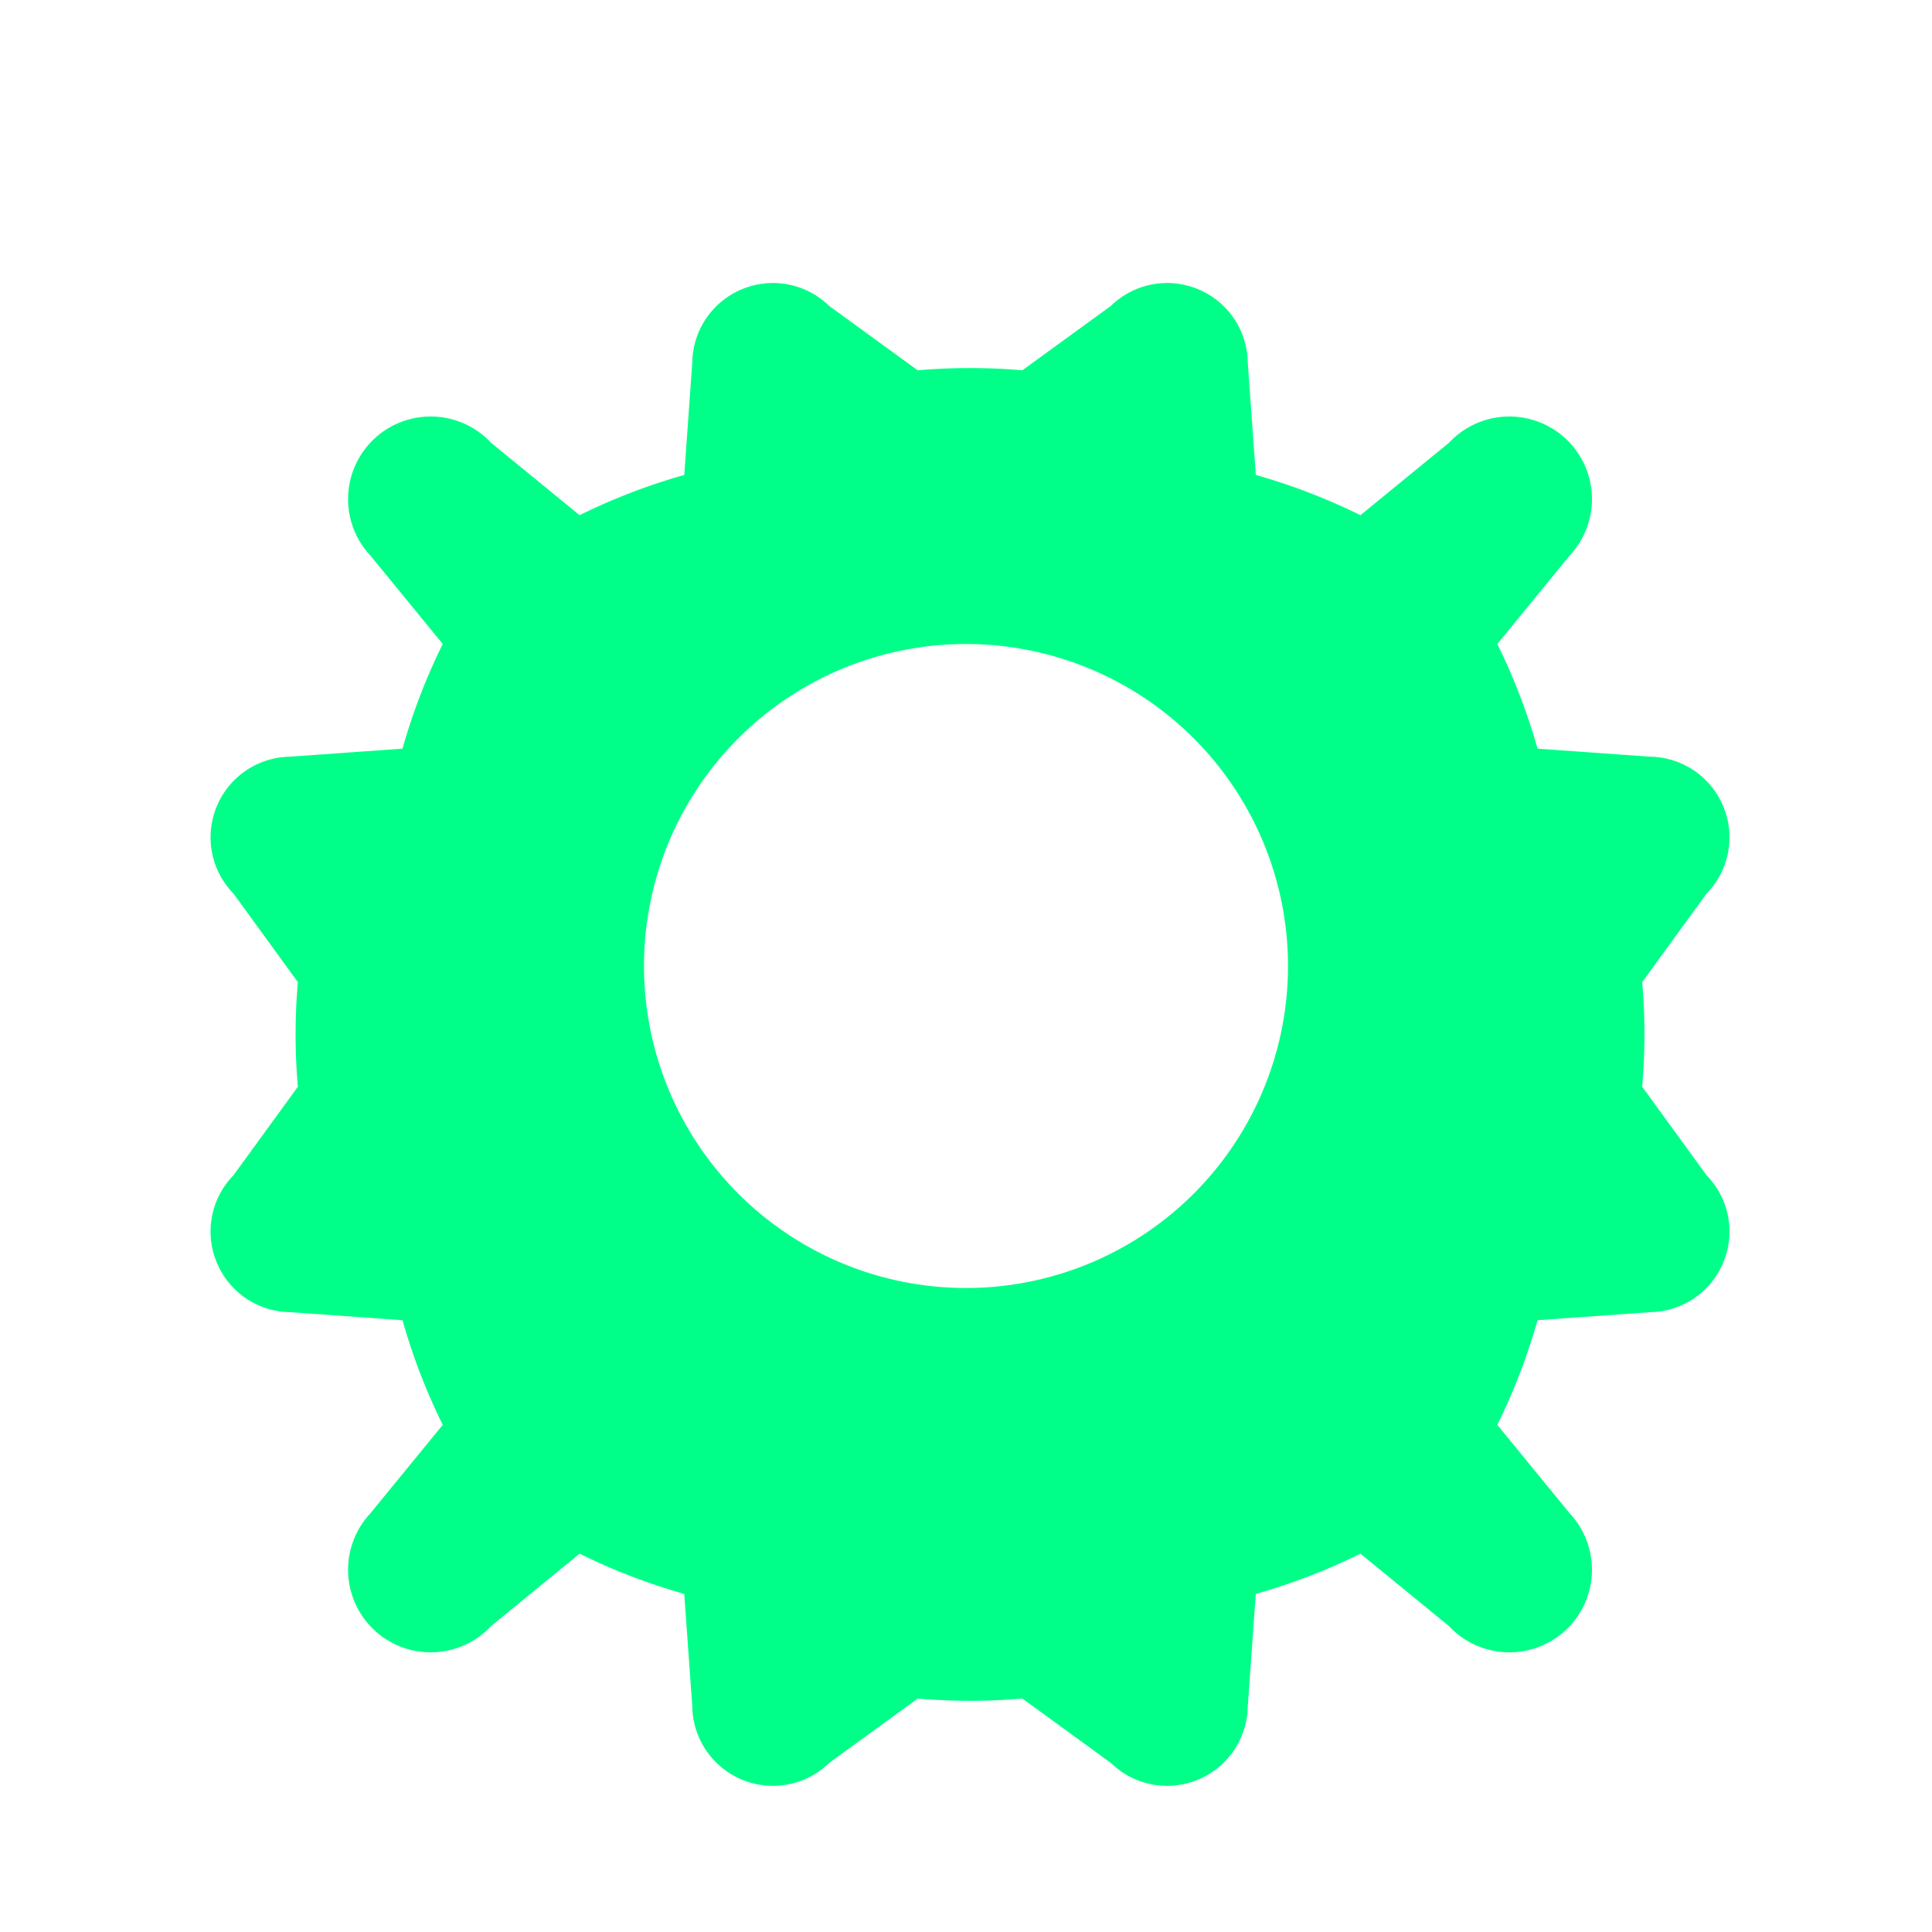<svg xmlns="http://www.w3.org/2000/svg" viewBox="0 0 24 24"><path fill="#00ff88" d="M12 8a4 4 0 110 8 4 4 0 010-8zm9.4 2a1 1 0 00-.9-.6l-1.4-.1a7.6 7.6 0 00-.5-1.3l.9-1.1a1 1 0 00-1.5-1.4l-1.1.9a7.6 7.6 0 00-1.3-.5l-.1-1.4a1 1 0 00-.6-.9 1 1 0 00-1.1.2l-1.1.8a7.6 7.6 0 00-1.3 0l-1.1-.8a1 1 0 00-1.1-.2 1 1 0 00-.6.9l-.1 1.4a7.6 7.6 0 00-1.3.5l-1.1-.9a1 1 0 00-1.5 1.4l.9 1.1a7.6 7.6 0 00-.5 1.3l-1.4.1a1 1 0 00-.9.6 1 1 0 00.2 1.1l.8 1.1a7.6 7.6 0 000 1.3l-.8 1.1a1 1 0 00-.2 1.1 1 1 0 00.9.6l1.4.1a7.6 7.6 0 00.5 1.3l-.9 1.1a1 1 0 001.5 1.4l1.1-.9a7.6 7.6 0 001.3.5l.1 1.4a1 1 0 00.6.9 1 1 0 001.1-.2l1.1-.8a7.6 7.6 0 001.3 0l1.1.8a1 1 0 001.1.2 1 1 0 00.6-.9l.1-1.4a7.6 7.6 0 001.3-.5l1.1.9a1 1 0 001.5-1.4l-.9-1.1a7.6 7.6 0 00.5-1.3l1.4-.1a1 1 0 00.9-.6 1 1 0 00-.2-1.1l-.8-1.1a7.6 7.6 0 000-1.3l.8-1.1a1 1 0 00.2-1.1z"/></svg>